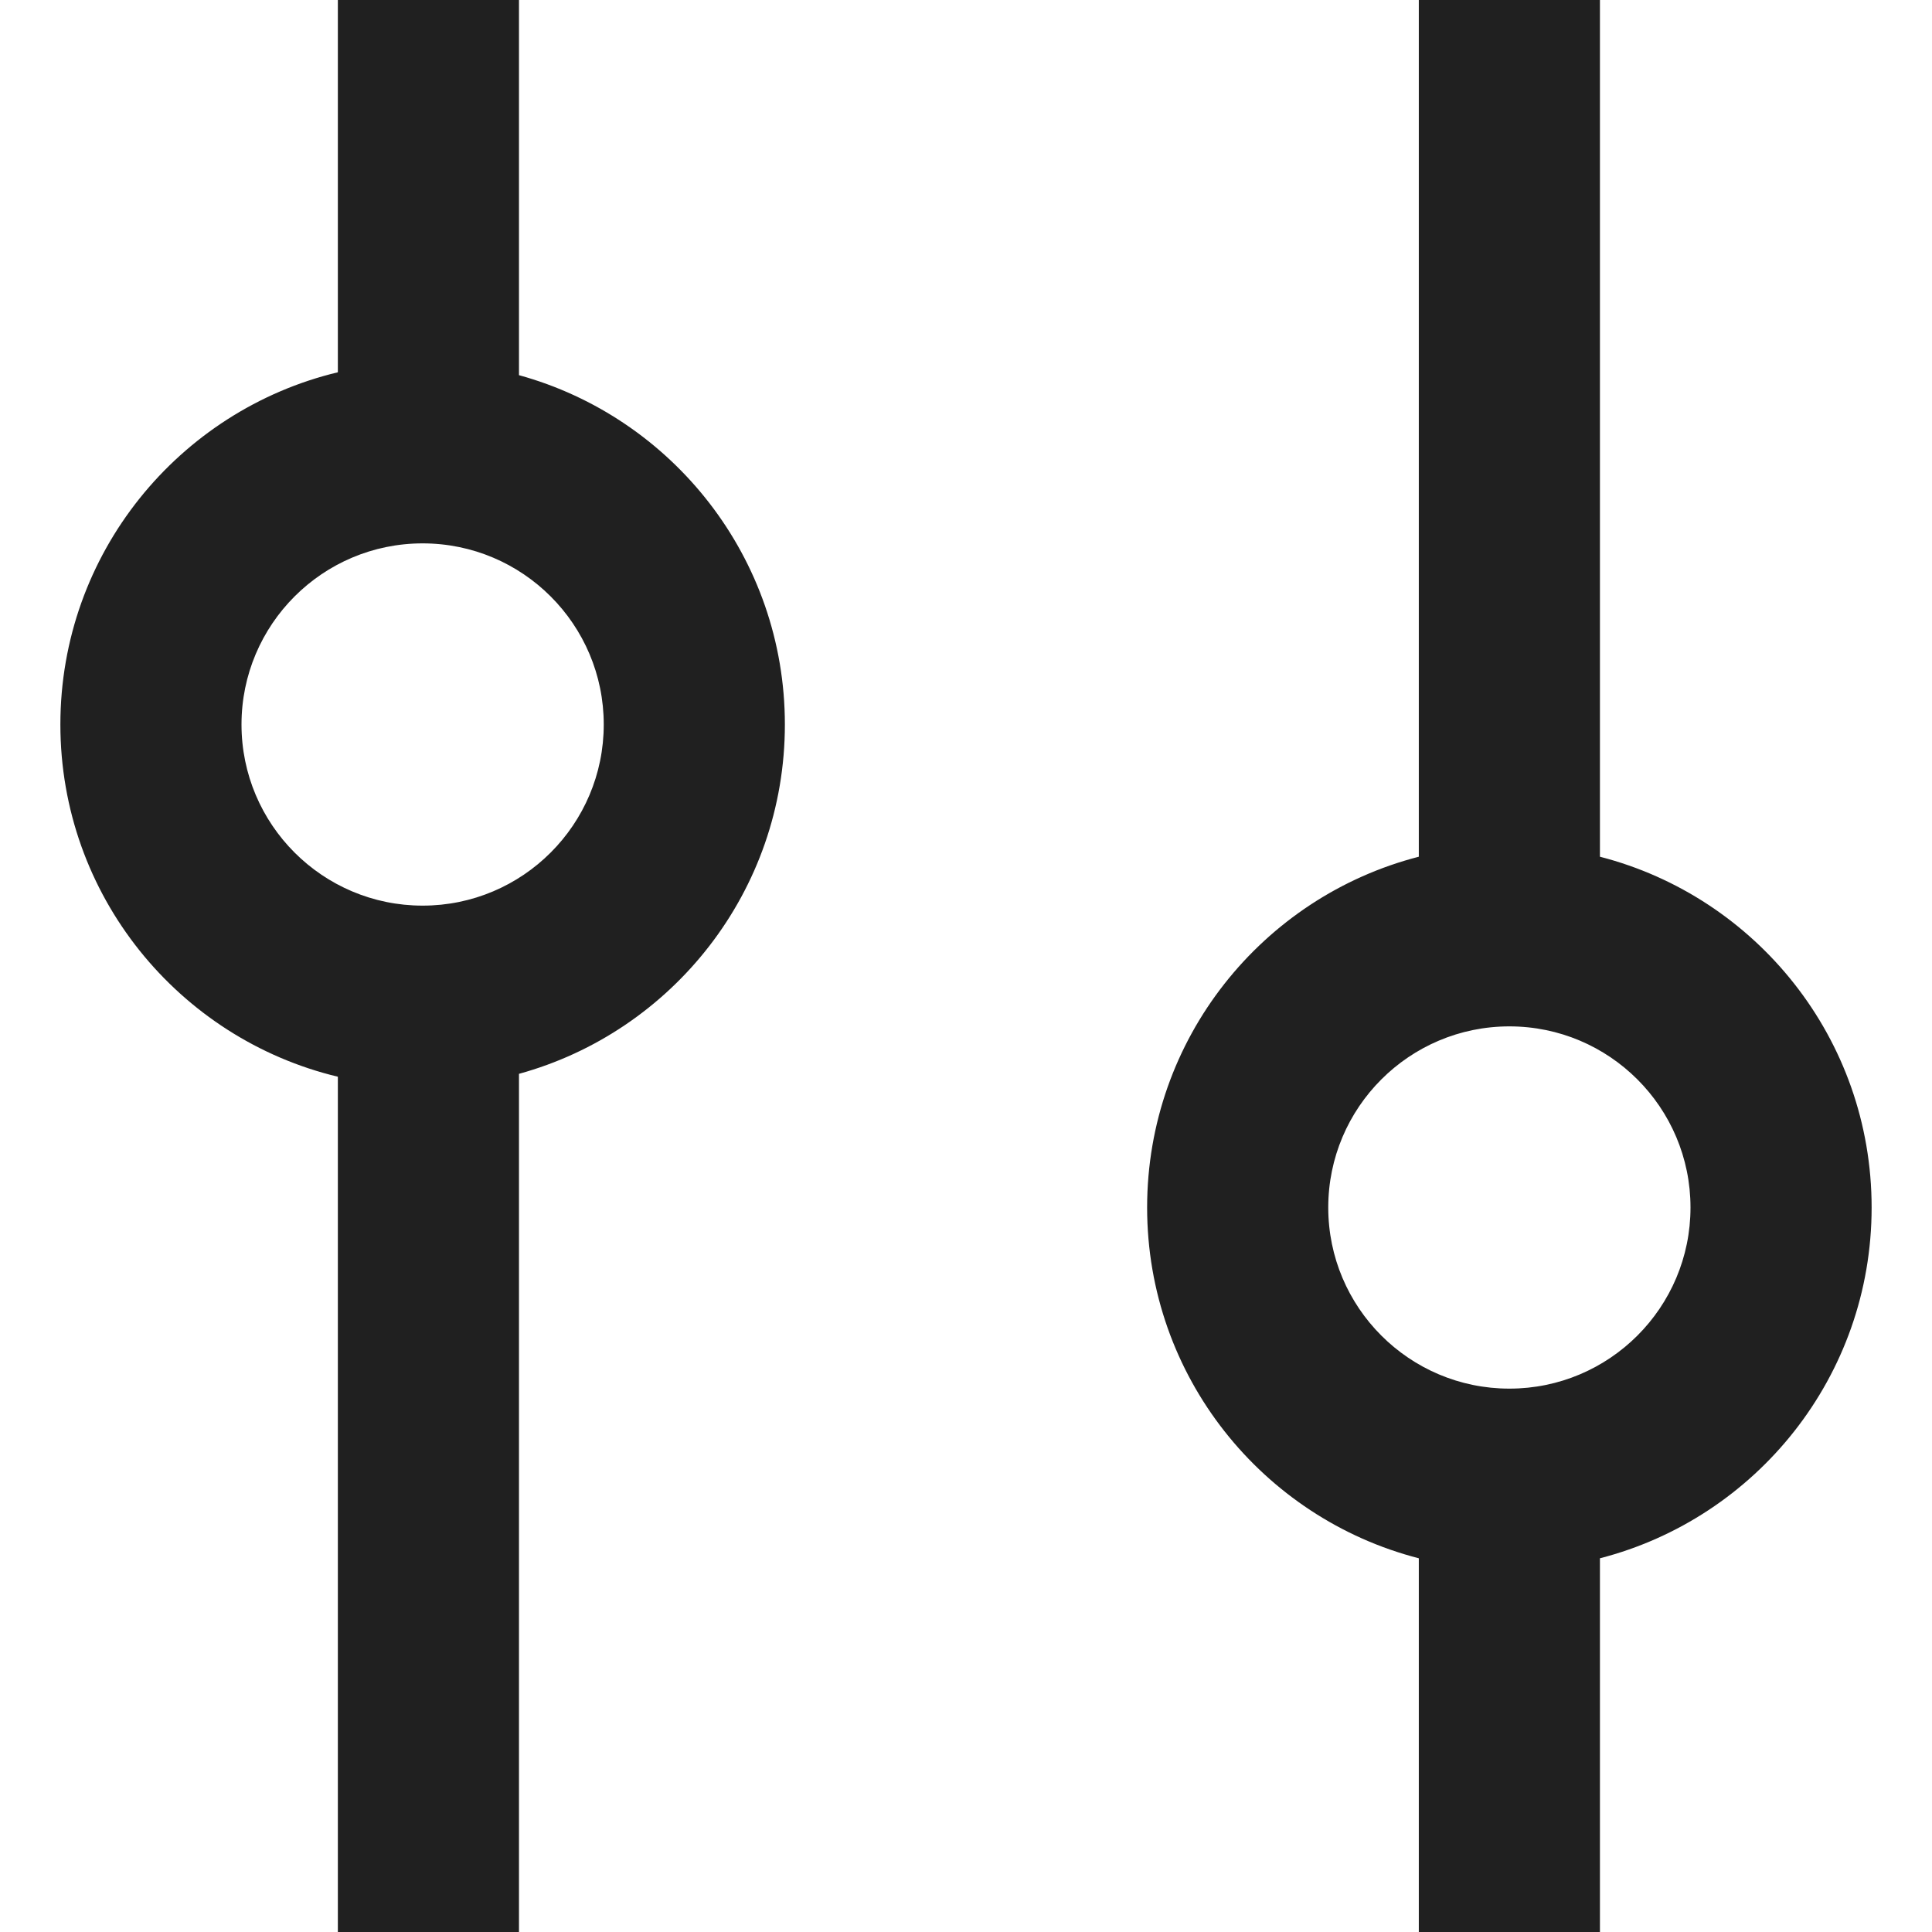 <svg width="16" height="16" viewBox="0 0 16 16" fill="none" xmlns="http://www.w3.org/2000/svg">
<path fill-rule="evenodd" clip-rule="evenodd" d="M4.298 3.107C5.567 3.456 6.5 4.619 6.5 6C6.5 7.381 5.567 8.544 4.298 8.893V16H2.798V8.917C1.48 8.601 0.5 7.415 0.5 6C0.5 4.585 1.48 3.399 2.798 3.083V0H4.298V3.107ZM5 6C5 6.828 4.328 7.5 3.5 7.5C2.672 7.5 2 6.828 2 6C2 5.172 2.672 4.5 3.5 4.5C4.328 4.5 5 5.172 5 6ZM12.5 8.5C11.672 8.5 11 9.172 11 10C11 10.828 11.672 11.5 12.5 11.5C13.328 11.5 14 10.828 14 10C14 9.172 13.328 8.5 12.5 8.5ZM11.75 7.095C10.456 7.428 9.5 8.602 9.5 10C9.5 11.398 10.456 12.572 11.75 12.905V16H13.25V12.905C14.544 12.572 15.5 11.398 15.5 10C15.5 8.602 14.544 7.428 13.25 7.095V0H11.75V7.095Z" fill="#202020"/>
</svg>
